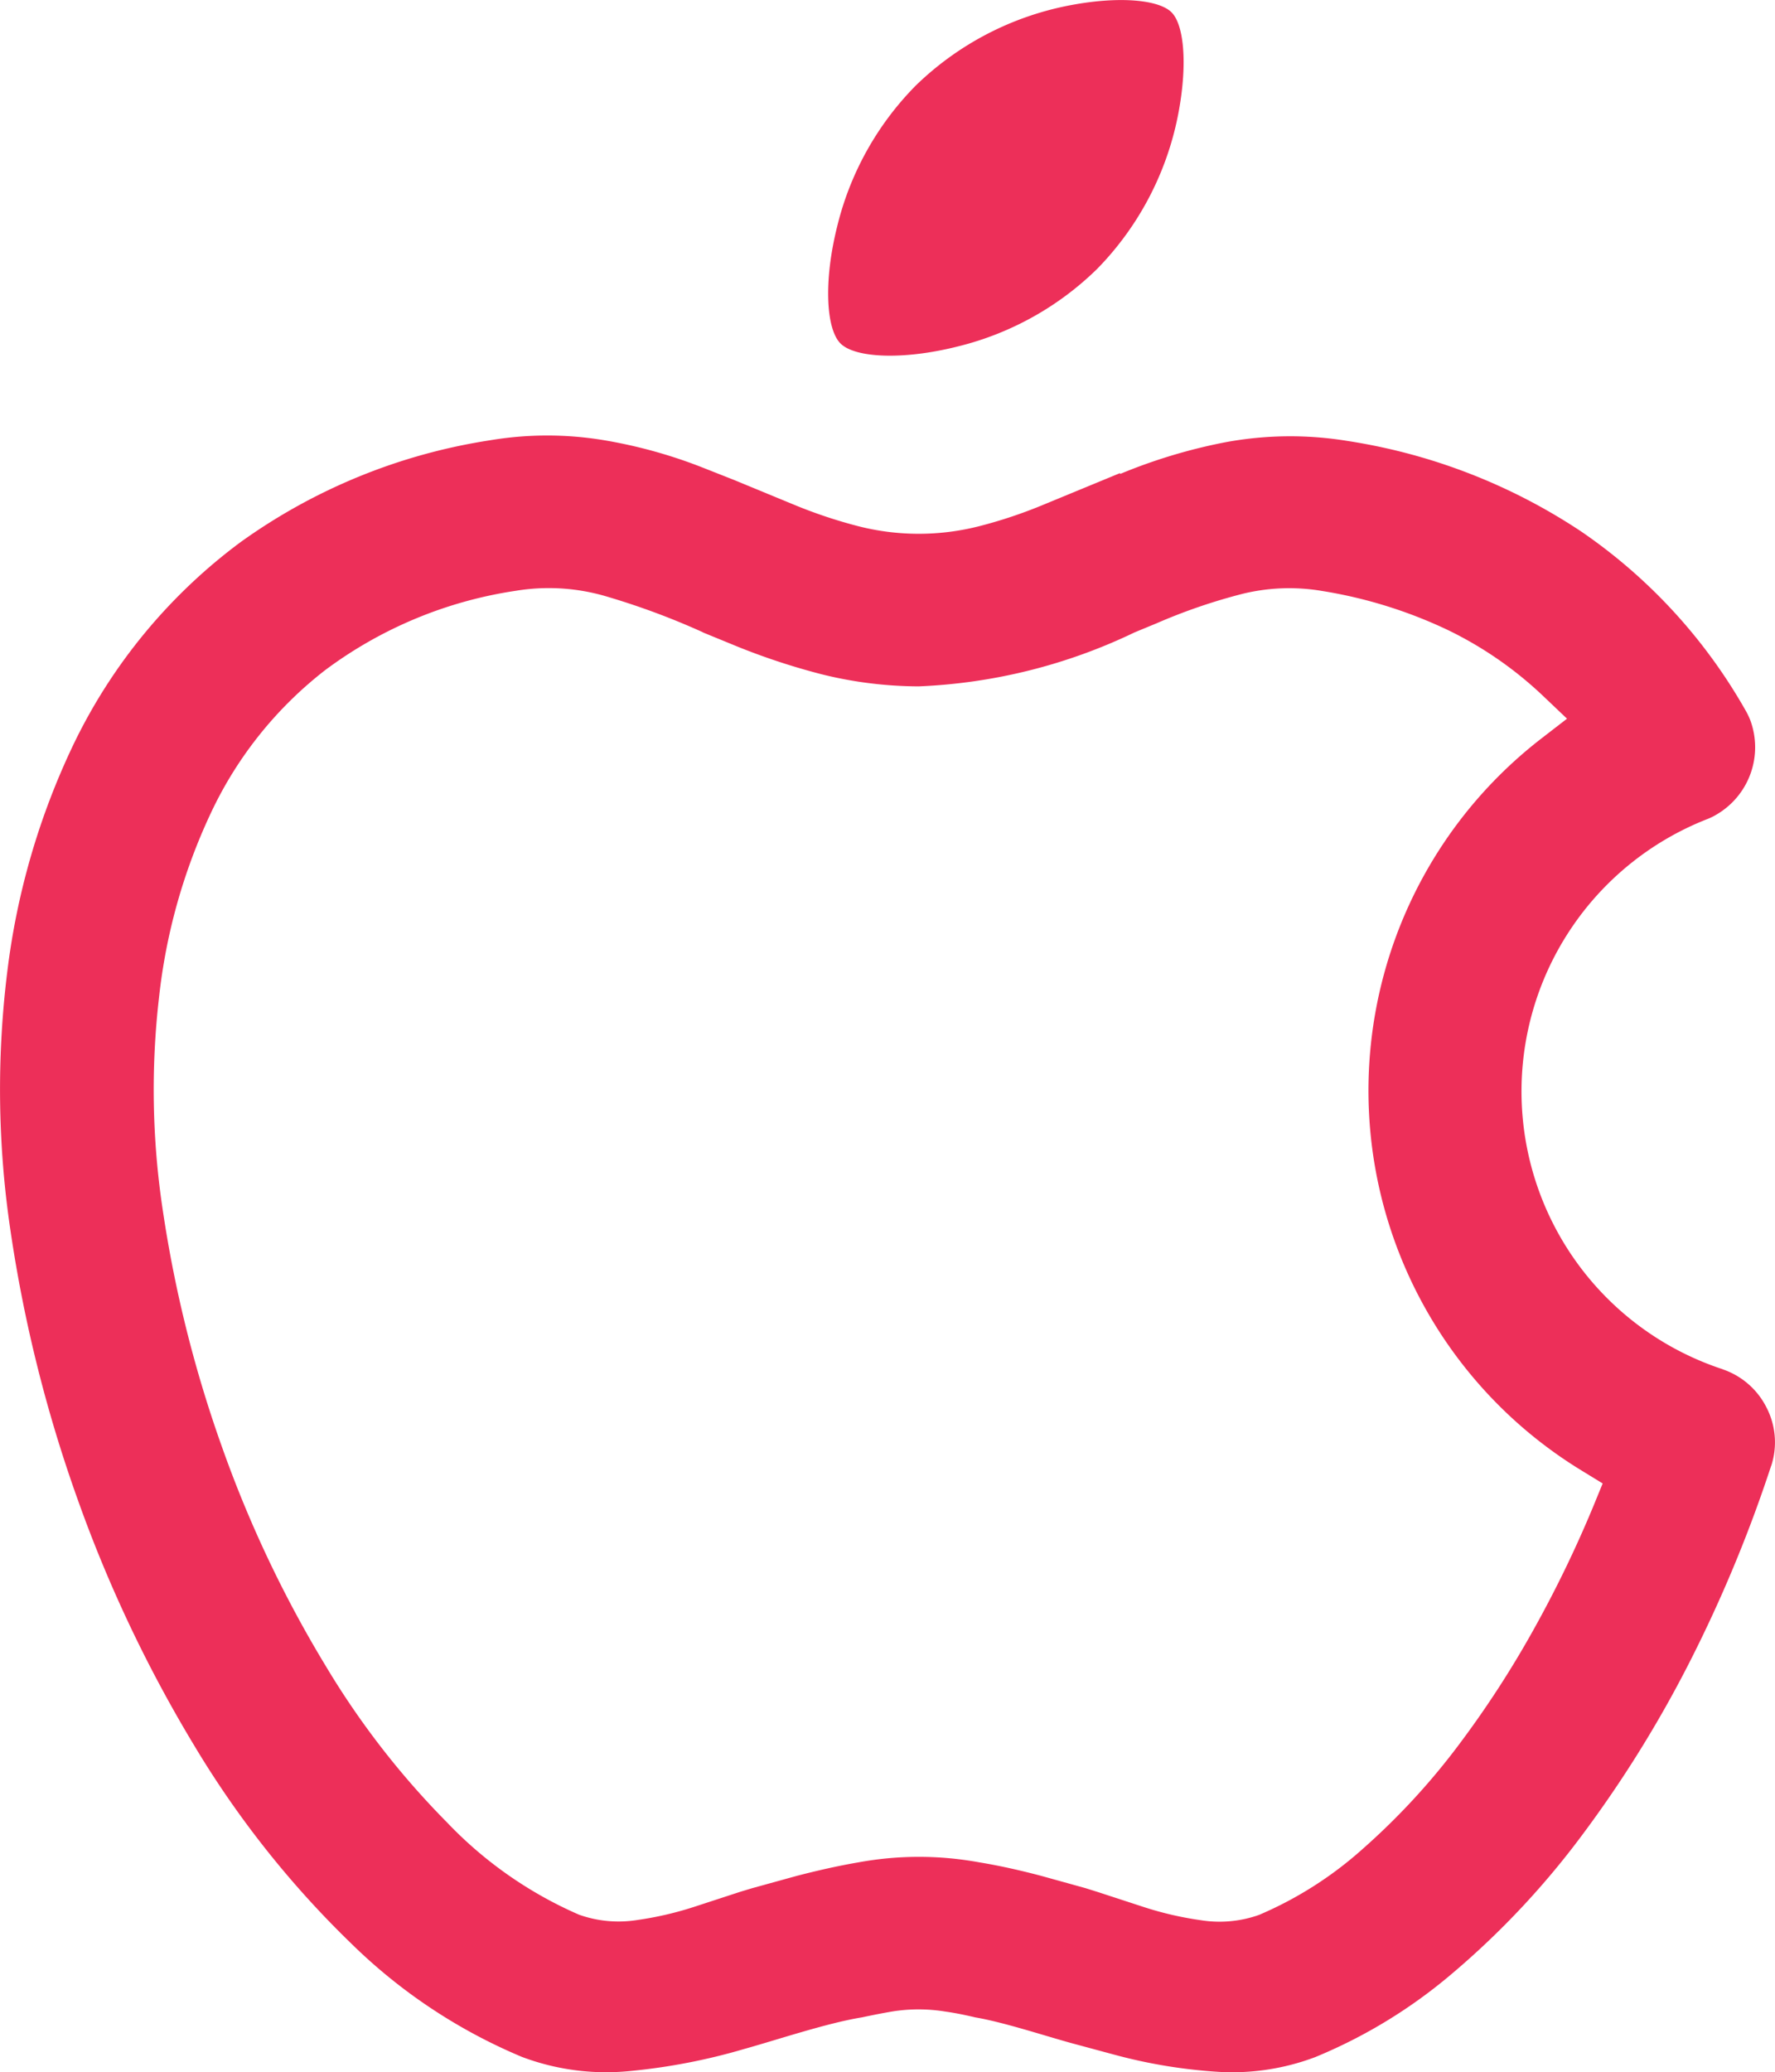 <svg xmlns="http://www.w3.org/2000/svg" width="52.963" height="61.801" viewBox="0 0 52.963 61.801">
  <g id="Layer_x0020_1" transform="translate(0.023 -0.003)">
    <path id="形状" d="M33.4,14.112l-2.351.97a14.116,14.116,0,0,1-1.84.611,7.3,7.3,0,0,1-3.637,0,14.481,14.481,0,0,1-1.84-.611l-1.847-.762-1.014-.4a14.7,14.7,0,0,0-2.89-.791,10.33,10.33,0,0,0-3.393.007,17.237,17.237,0,0,0-7.44,3.041,16.317,16.317,0,0,0-5,6.074A21.807,21.807,0,0,0,.195,28.978a28.6,28.6,0,0,0,.1,7.764,41.789,41.789,0,0,0,2.006,8A40.358,40.358,0,0,0,5.78,52.076a28.8,28.8,0,0,0,4.68,5.895,16.2,16.2,0,0,0,5.09,3.379,7.132,7.132,0,0,0,3.2.424,18.11,18.11,0,0,0,3.436-.661c1.006-.28,2.451-.769,3.508-.942.338-.072.633-.129.891-.173a4.953,4.953,0,0,1,1.6,0c.259.036.554.093.891.173.848.144,2.063.546,2.875.769l1.28.345a15.585,15.585,0,0,0,3.091.51,7.012,7.012,0,0,0,2.9-.439A15.262,15.262,0,0,0,43.3,58.869a24.738,24.738,0,0,0,3.9-4.155h0A35.535,35.535,0,0,0,50.379,49.6a41.267,41.267,0,0,0,2.444-5.873l.007-.014a2.259,2.259,0,0,0-.144-1.732,2.286,2.286,0,0,0-1.3-1.136l-.014-.007a8.721,8.721,0,0,1-.467-16.4,1.852,1.852,0,0,0,.295-.144,2.324,2.324,0,0,0,1-2.818,2.209,2.209,0,0,0-.144-.295,16.042,16.042,0,0,0-4.9-5.327,17.359,17.359,0,0,0-6.973-2.7,10.583,10.583,0,0,0-3.7.05,16.241,16.241,0,0,0-3.084.935ZM20.949,18.864l1.071.439a20.078,20.078,0,0,0,2.48.812,12.135,12.135,0,0,0,2.89.359,16.409,16.409,0,0,0,6.441-1.61l.661-.273a16.97,16.97,0,0,1,2.559-.877,5.871,5.871,0,0,1,2.372-.086,13.826,13.826,0,0,1,3.738,1.157,11.233,11.233,0,0,1,2.847,1.963l.726.69-.791.611a13.271,13.271,0,0,0,1.222,21.81l.633.388-.28.683a35.212,35.212,0,0,1-1.812,3.731,29.867,29.867,0,0,1-2.135,3.292,20.641,20.641,0,0,1-2.947,3.206,11.225,11.225,0,0,1-3.077,1.955,3.531,3.531,0,0,1-1.747.158,10.044,10.044,0,0,1-1.661-.381l-1.409-.46-.367-.115-1.323-.367c-.575-.151-1.193-.295-1.833-.4a10.007,10.007,0,0,0-3.623,0c-.633.108-1.251.252-1.826.4l-1.33.367-.359.108h0l-1.409.46A10.044,10.044,0,0,1,19,57.266a3.523,3.523,0,0,1-1.747-.158,12.1,12.1,0,0,1-3.939-2.753,24.512,24.512,0,0,1-3.623-4.673,35.284,35.284,0,0,1-3.084-6.506,37.214,37.214,0,0,1-1.776-7.1,24.019,24.019,0,0,1-.108-6.333,17.311,17.311,0,0,1,1.553-5.507,11.658,11.658,0,0,1,3.407-4.249,12.618,12.618,0,0,1,5.693-2.365,6.058,6.058,0,0,1,2.631.151,22.043,22.043,0,0,1,2.955,1.093ZM27.275,2.582h0A9,9,0,0,0,24.96,6.744c-.417,1.661-.331,3.07.093,3.5s1.84.51,3.5.093a9,9,0,0,0,4.162-2.315,9.042,9.042,0,0,0,2.437-4.716c.259-1.423.151-2.574-.223-2.94S33.414-.114,31.99.145a9.016,9.016,0,0,0-4.716,2.437Z" transform="translate(0 0)" fill="#ed2f59"/>
  </g>
</svg>
